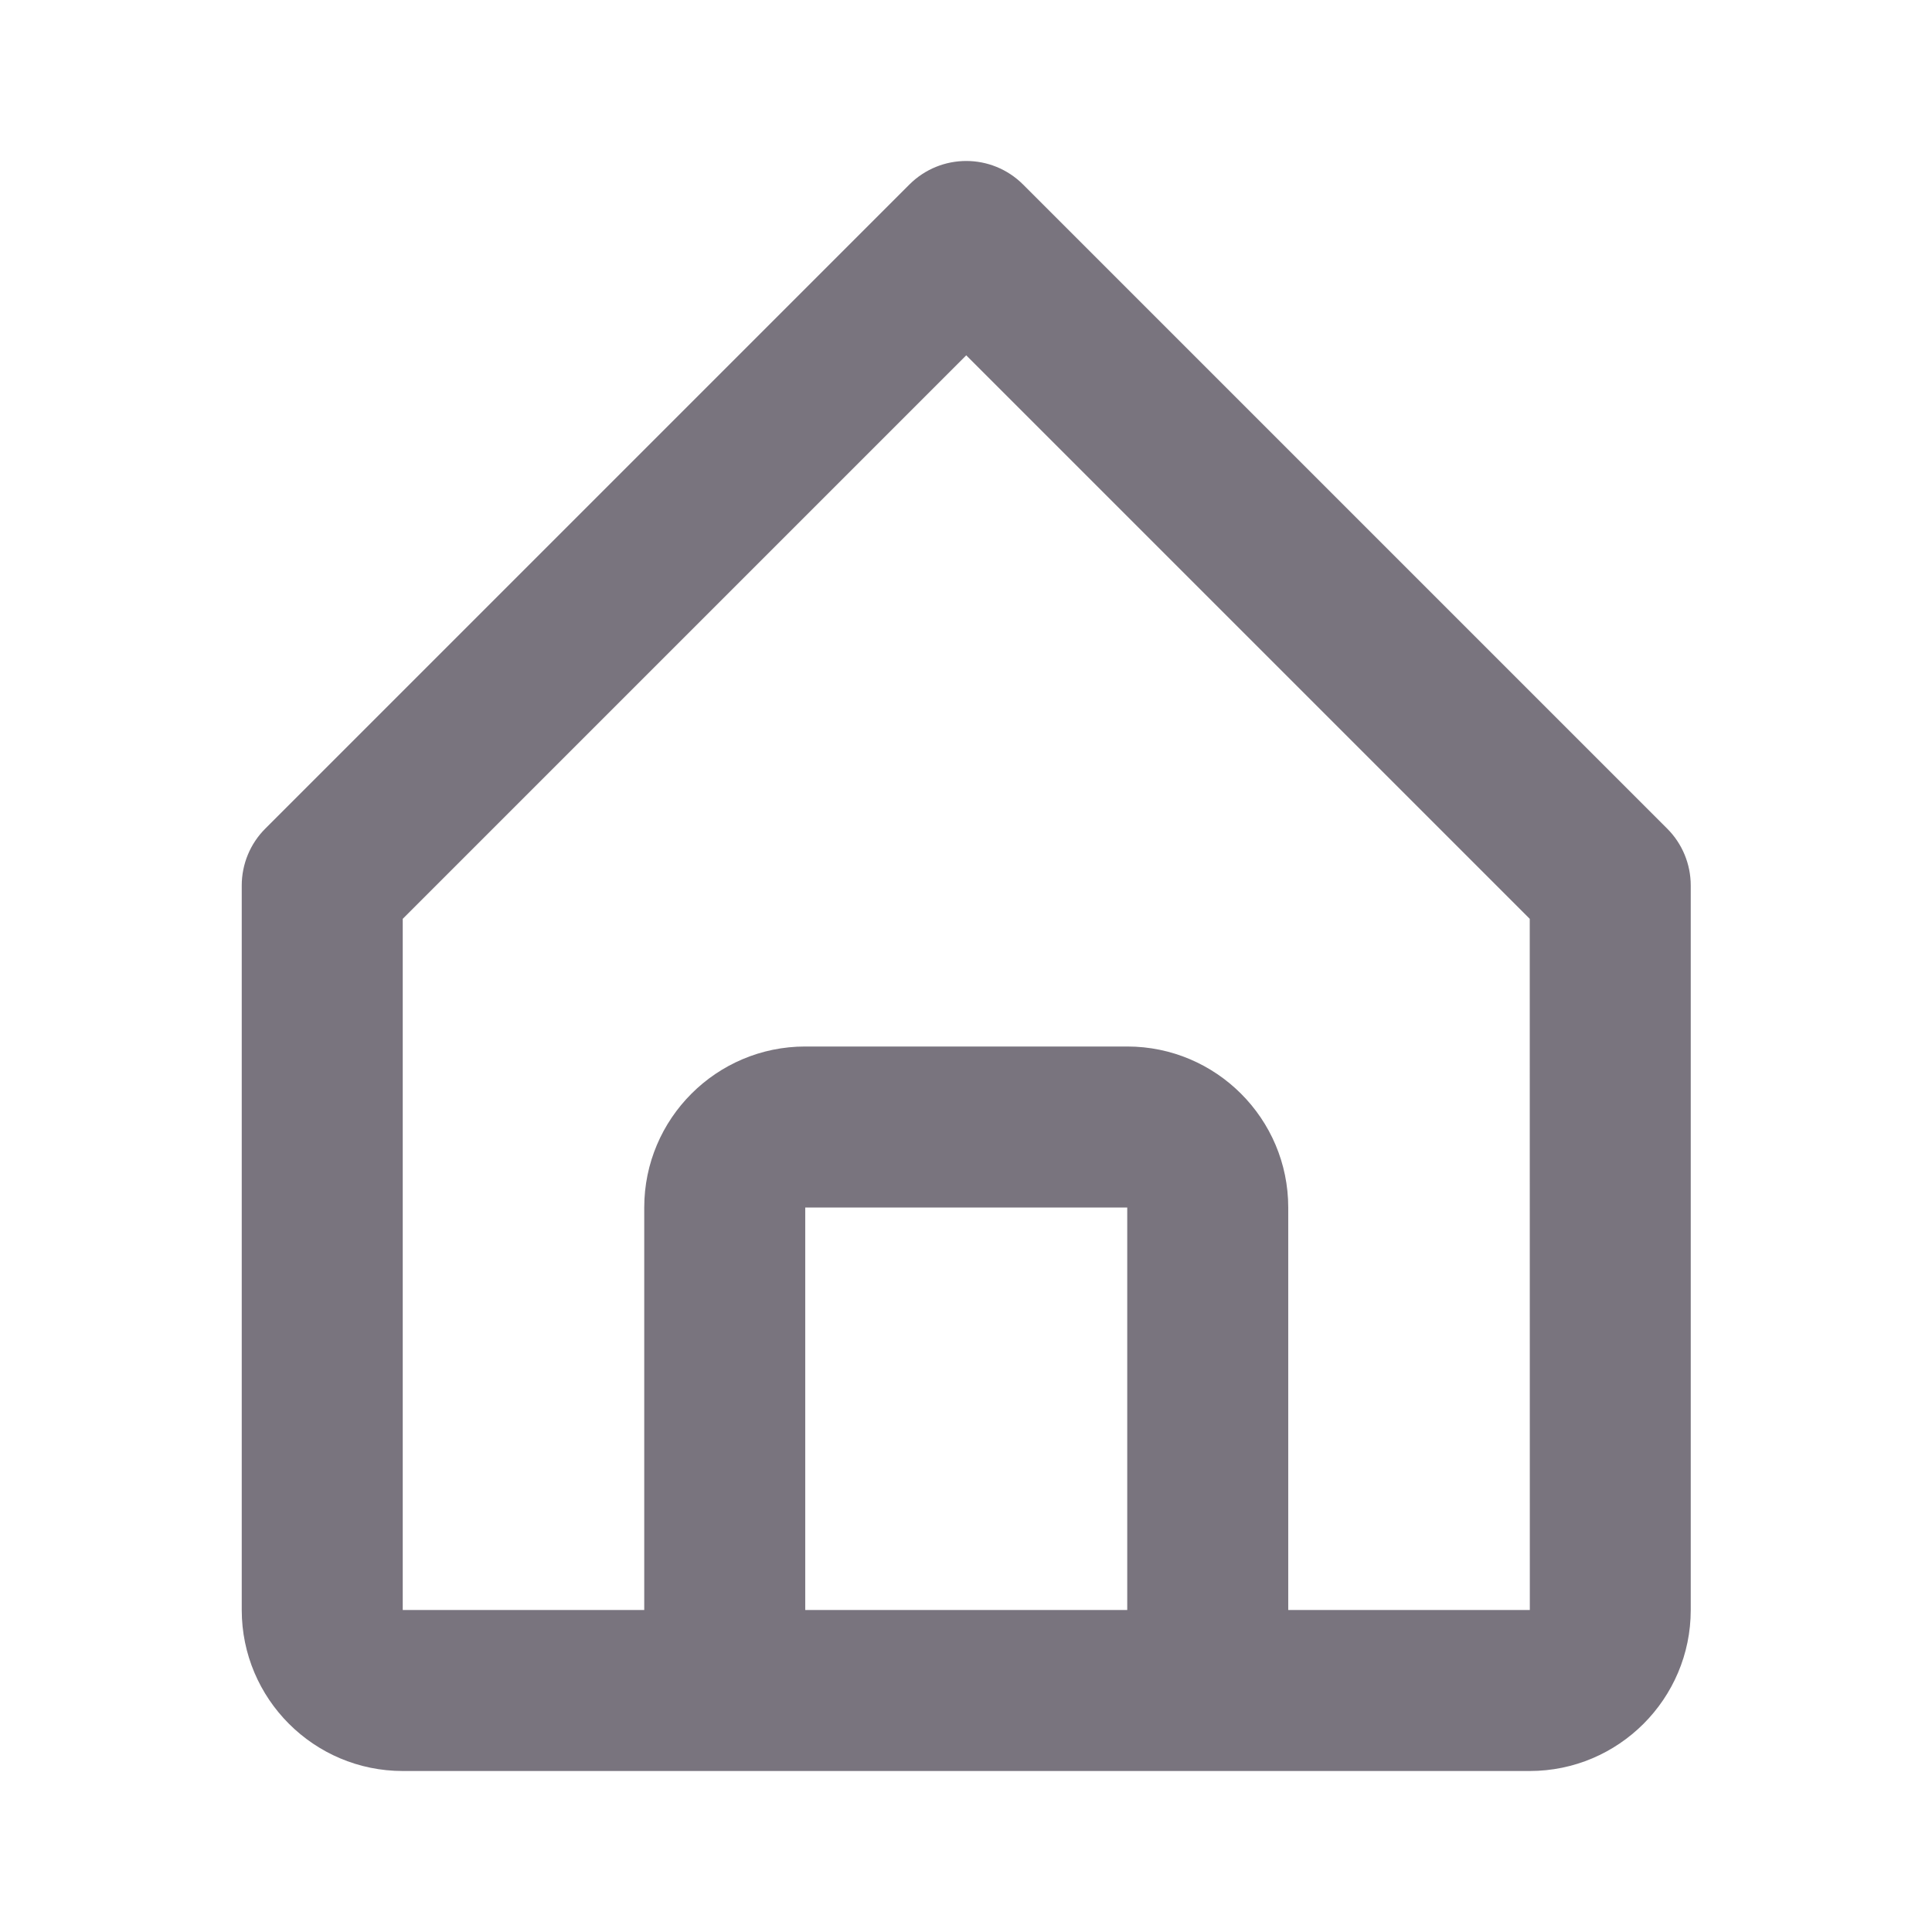 <svg xmlns="http://www.w3.org/2000/svg" xmlns:xlink="http://www.w3.org/1999/xlink" width="24" height="24" viewBox="0 0 24 24" fill="none">
<path d="M5.003 22L9.003 22L15.003 22L19.003 22C20.106 22 21.003 21.103 21.003 20L21.003 11C21.003 10.735 20.898 10.48 20.71 10.293L12.71 2.293C12.319 1.902 11.687 1.902 11.296 2.293L3.296 10.293C3.108 10.48 3.003 10.735 3.003 11L3.003 20C3.003 21.103 3.9 22 5.003 22ZM10.003 20L10.003 15L14.003 15L14.003 20L10.003 20ZM5.003 11.414L12.003 4.414L19.003 11.414L19.004 20L16.003 20L16.003 15C16.003 13.897 15.106 13 14.003 13L10.003 13C8.9 13 8.003 13.897 8.003 15L8.003 20L5.003 20L5.003 11.414Z"  style="mix-blend-mode:normal" fill="#79747E" >
</path>
</svg>
